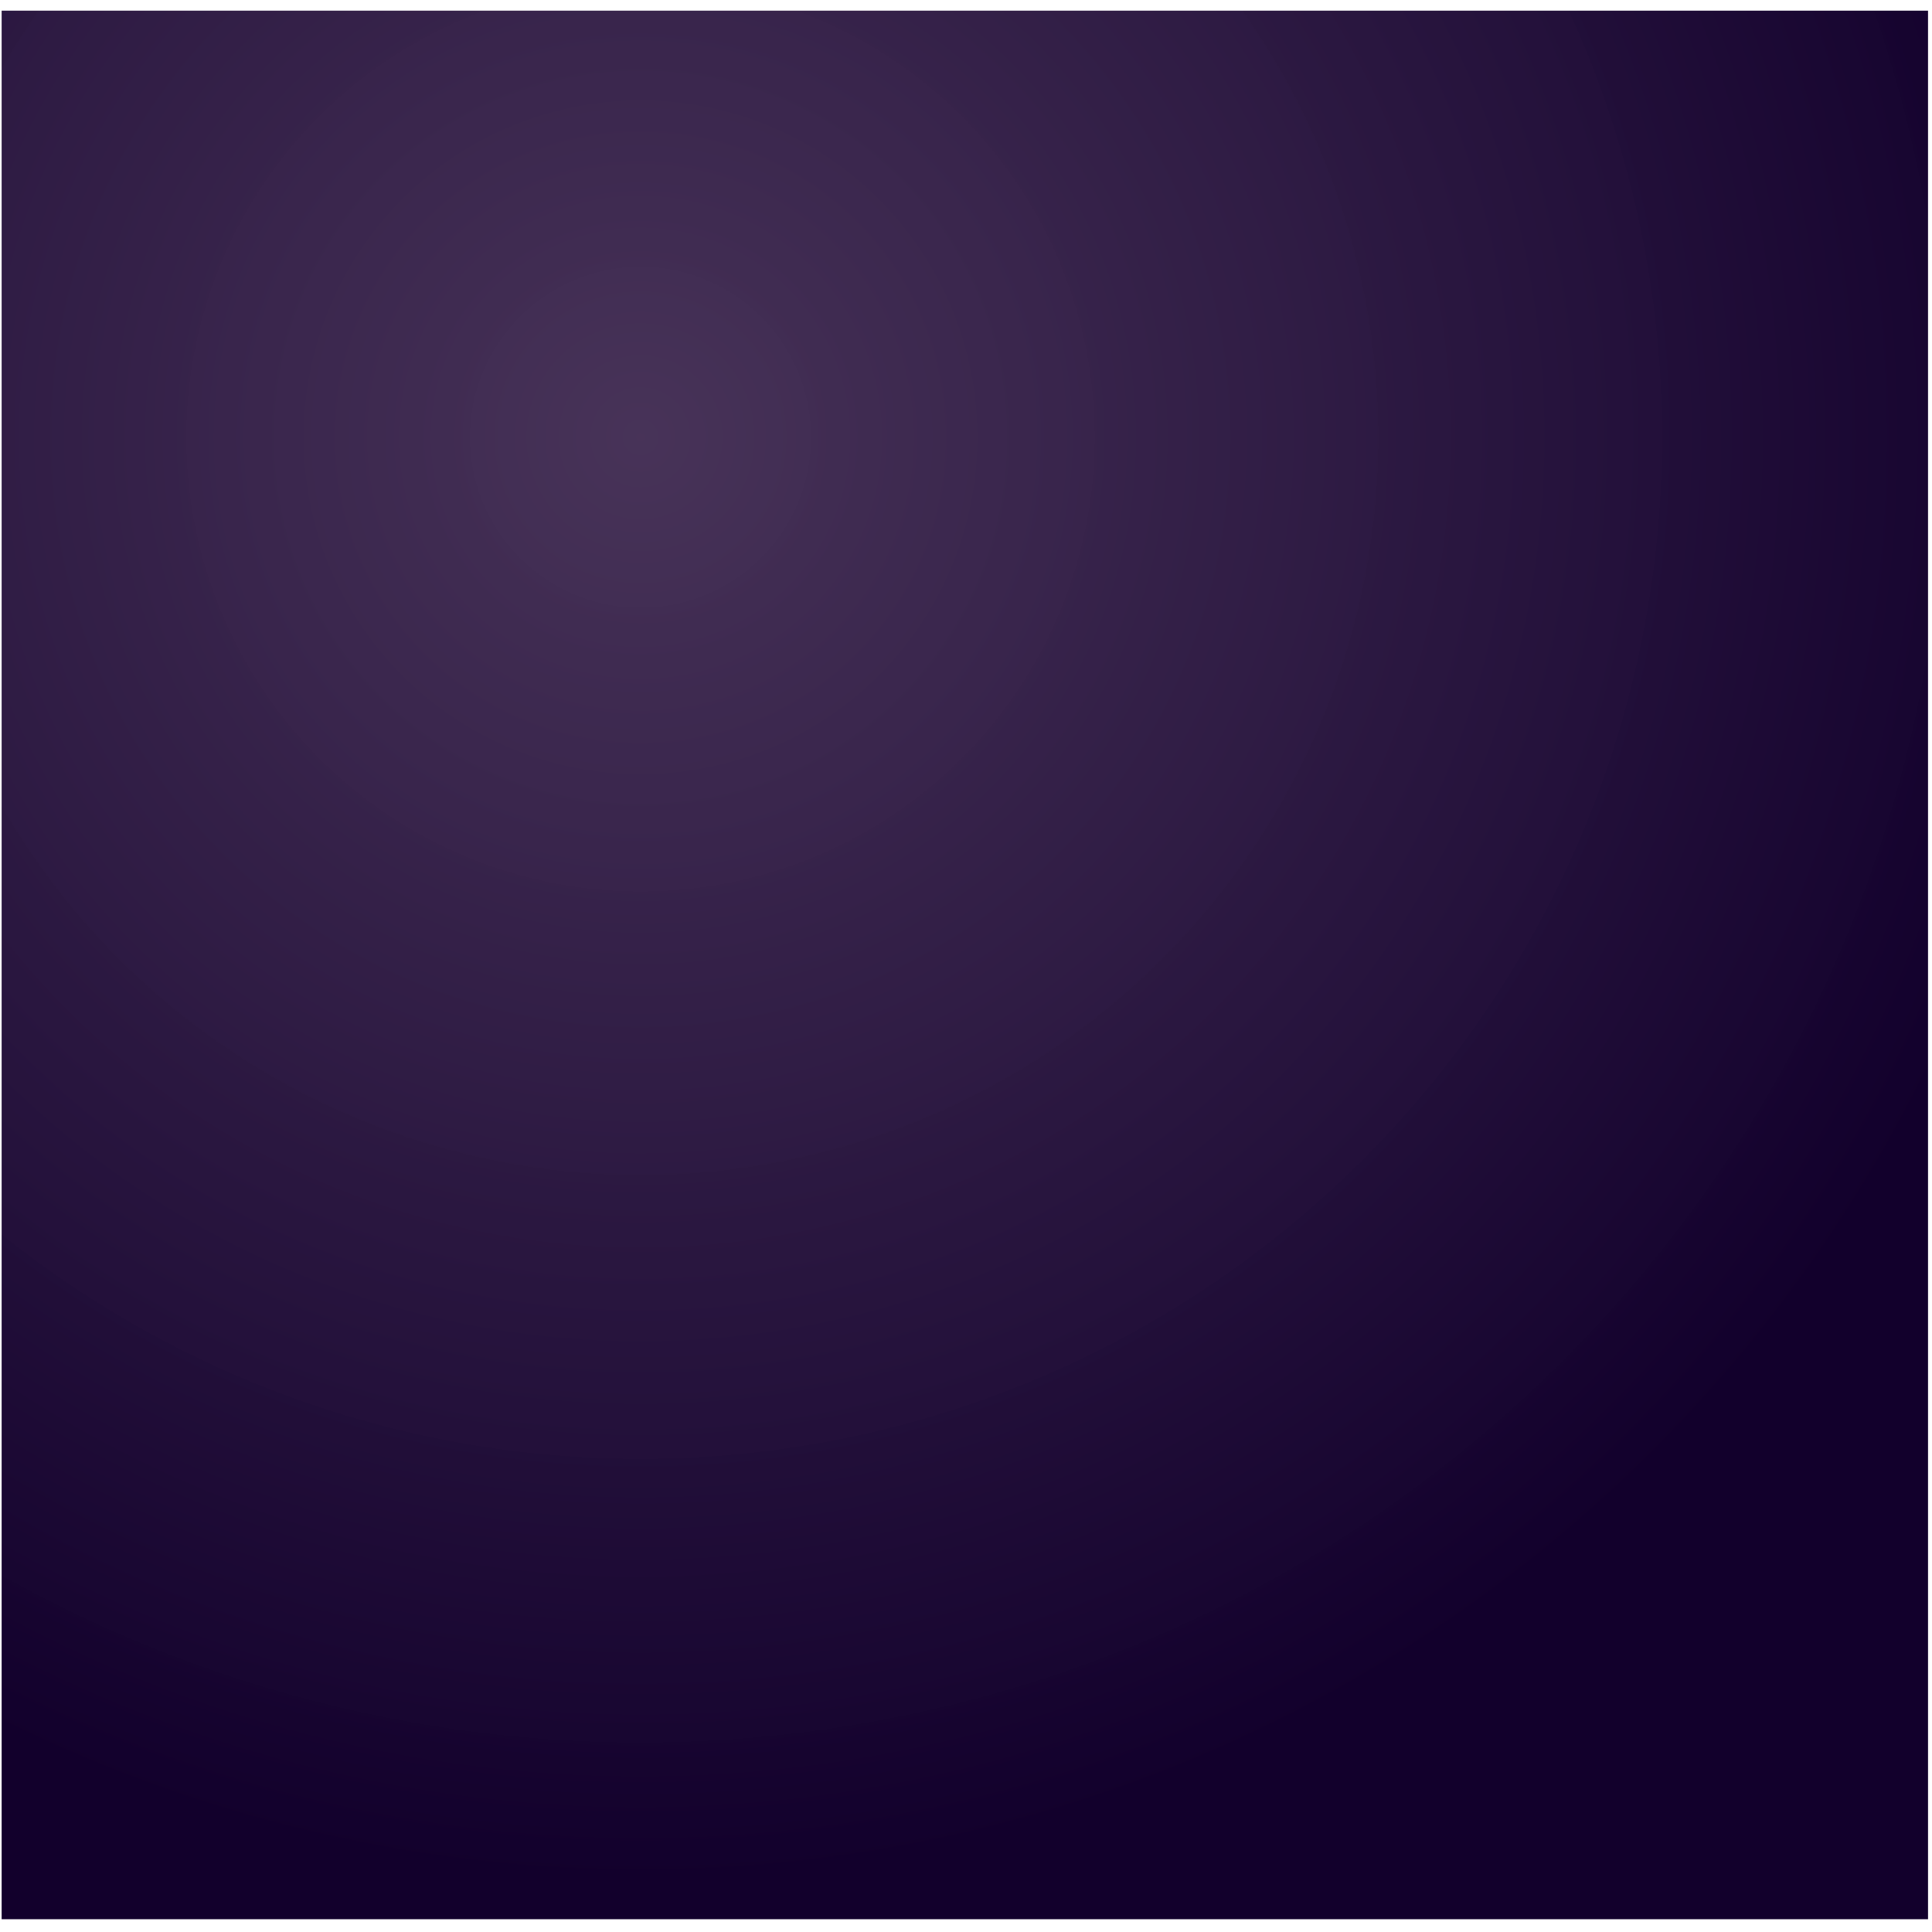 <svg width="82" height="82" viewBox="0 0 82 82" fill="none" xmlns="http://www.w3.org/2000/svg">
<path d="M0.07 0.453H81.831V81.458H0.07V0.453Z" fill="url(#paint0_radial)"/>
<defs>
<radialGradient id="paint0_radial" cx="0" cy="0" r="1" gradientUnits="userSpaceOnUse" gradientTransform="translate(27.023 18.614) scale(62.141 61.267)">
<stop stop-color="#442F55" stop-opacity="0.98"/>
<stop offset="1" stop-color="#12002C"/>
</radialGradient>
</defs>
</svg>
